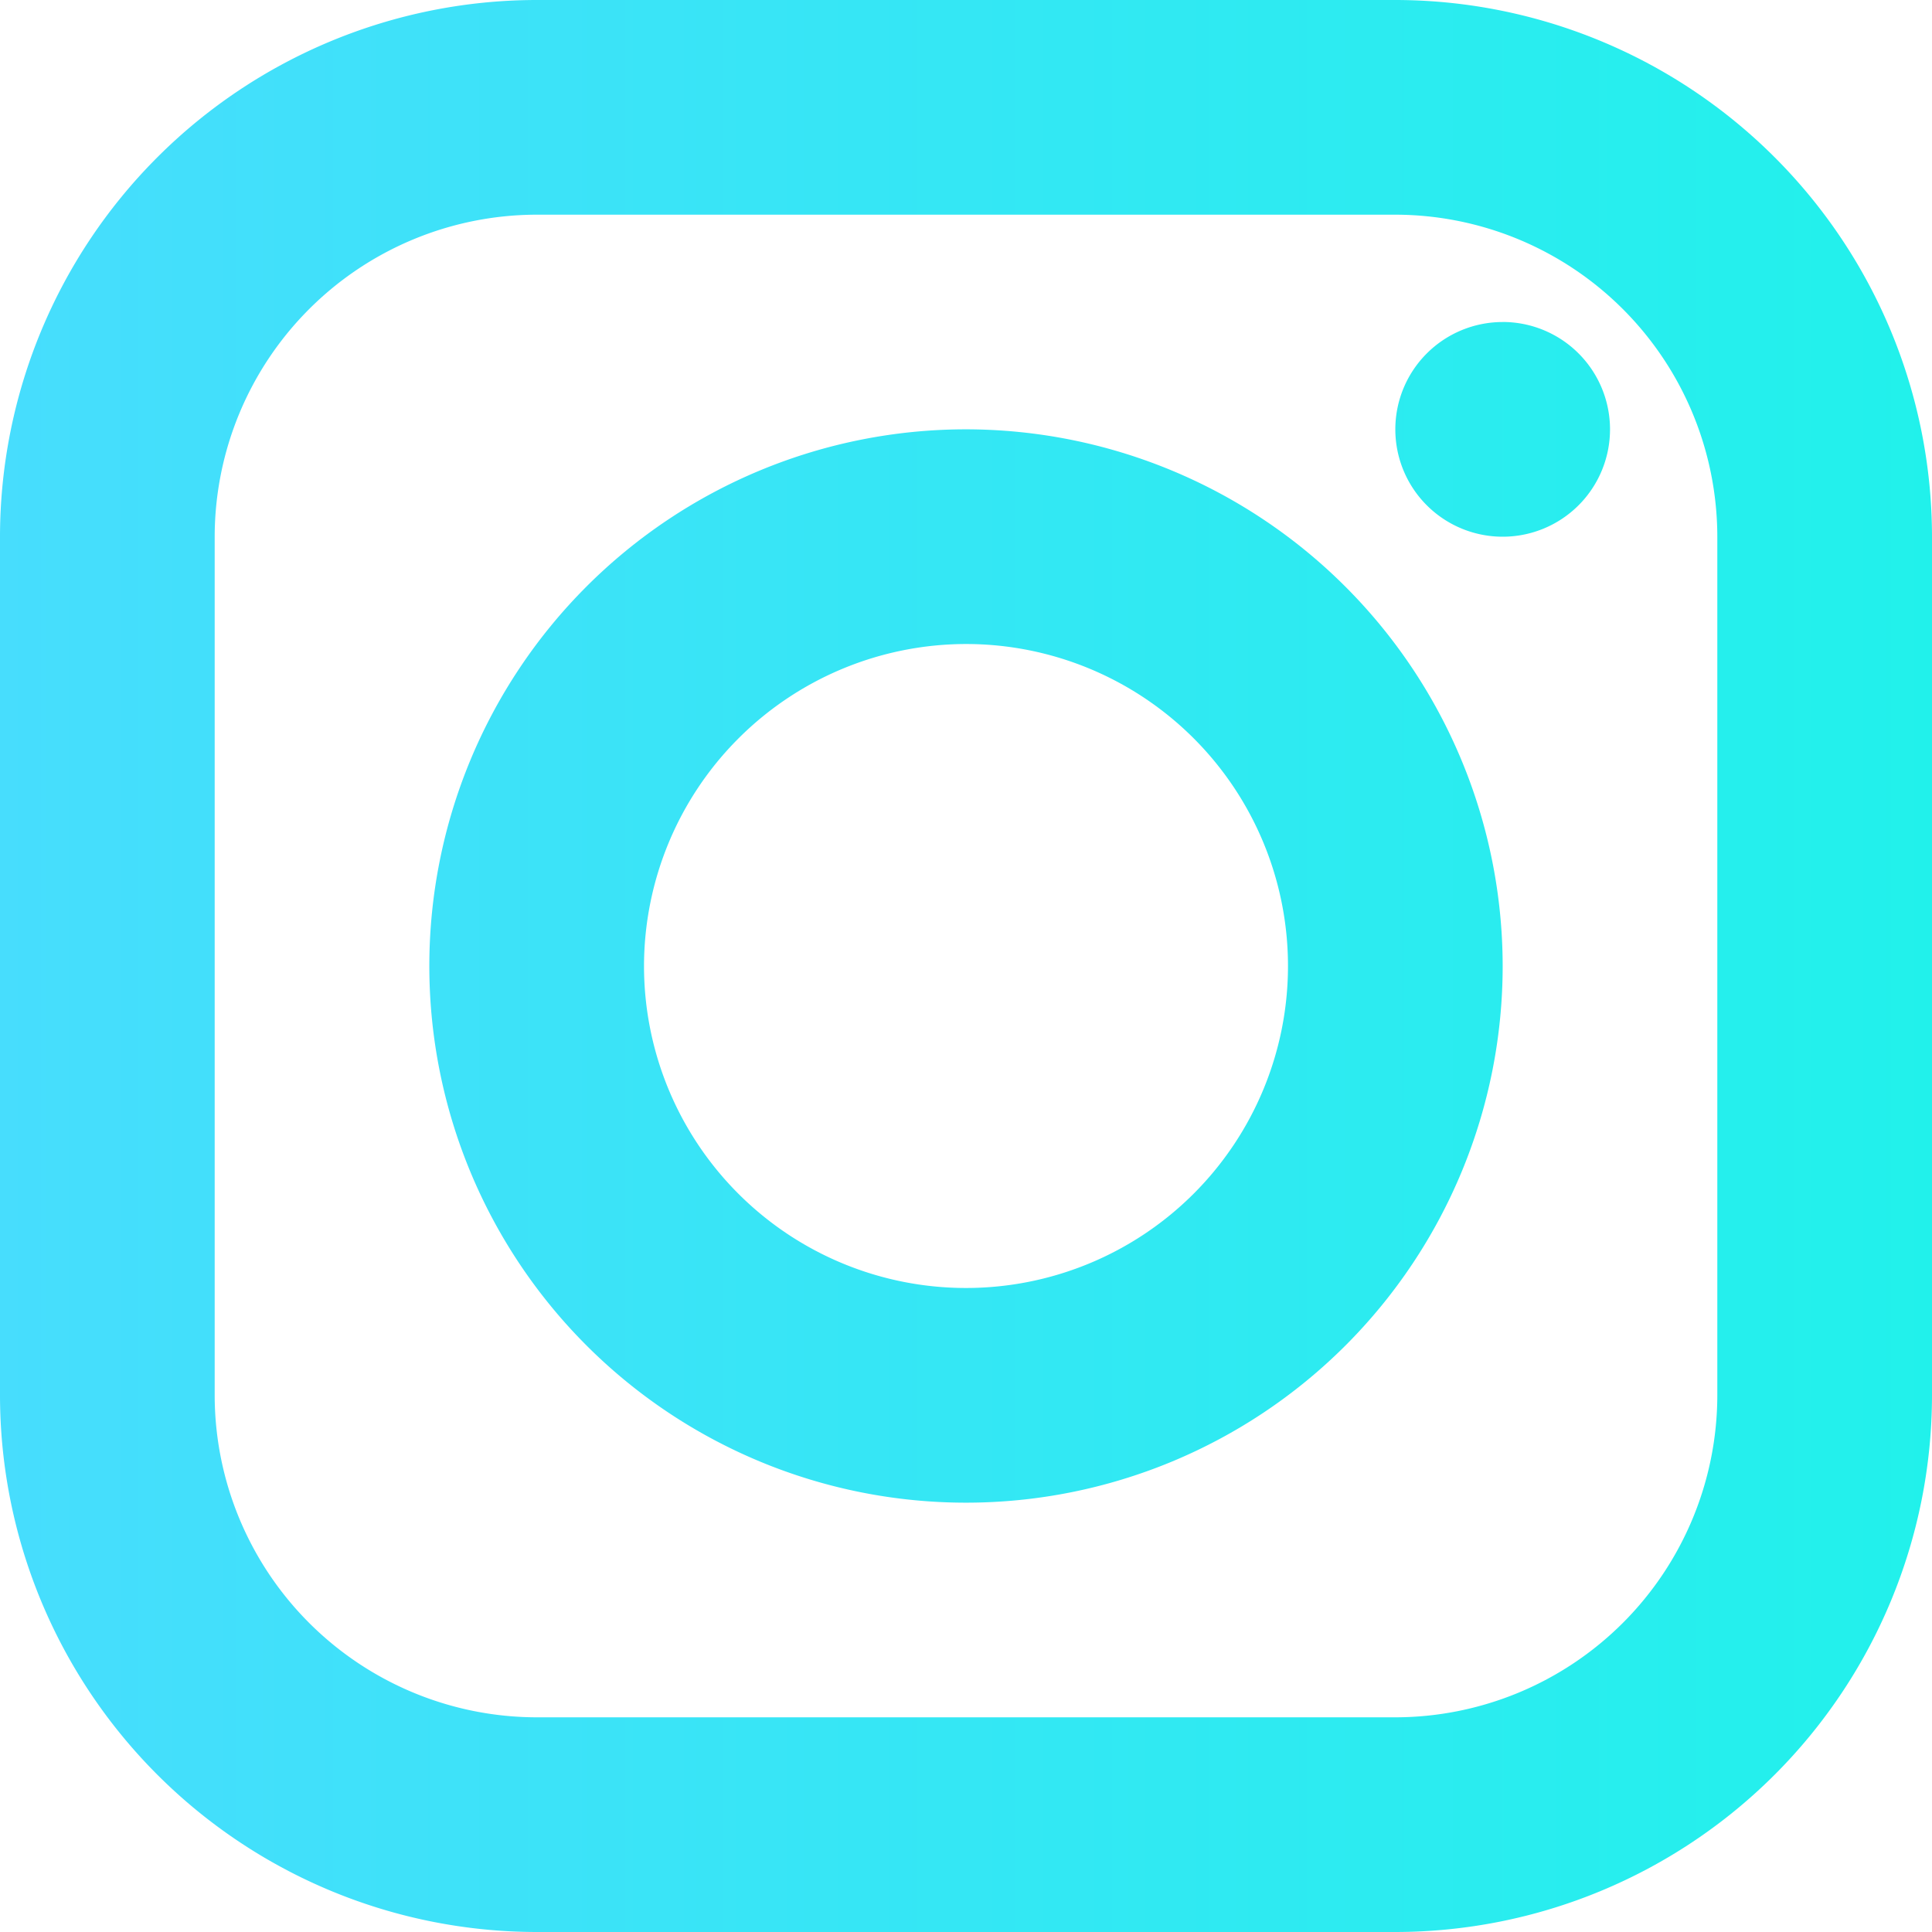 <svg xmlns="http://www.w3.org/2000/svg" xmlns:xlink="http://www.w3.org/1999/xlink" width="50" height="50" viewBox="0 0 50 50"><defs><linearGradient id="linear-gradient" y1="0.5" x2="1" y2="0.5" gradientUnits="objectBoundingBox"><stop offset="0" stop-color="#47ddfd"></stop><stop offset="1" stop-color="#21f1eb"></stop></linearGradient></defs><path id="insta-infinite-drive" d="M16.889,3A13.9,13.9,0,0,0,3,16.889V39.111A13.9,13.9,0,0,0,16.889,53H39.111A13.9,13.9,0,0,0,53,39.111V16.889A13.9,13.9,0,0,0,39.111,3Zm0,5.556H39.111a8.344,8.344,0,0,1,8.333,8.333V39.111a8.344,8.344,0,0,1-8.333,8.333H16.889a8.344,8.344,0,0,1-8.333-8.333V16.889A8.344,8.344,0,0,1,16.889,8.556Zm25,2.778a2.778,2.778,0,1,0,2.778,2.778A2.778,2.778,0,0,0,41.889,11.333ZM28,14.111A13.889,13.889,0,1,0,41.889,28,13.9,13.9,0,0,0,28,14.111Zm0,5.556A8.333,8.333,0,1,1,19.667,28,8.344,8.344,0,0,1,28,19.667Z" transform="translate(-3 -3)" fill="url(#linear-gradient)"></path></svg>